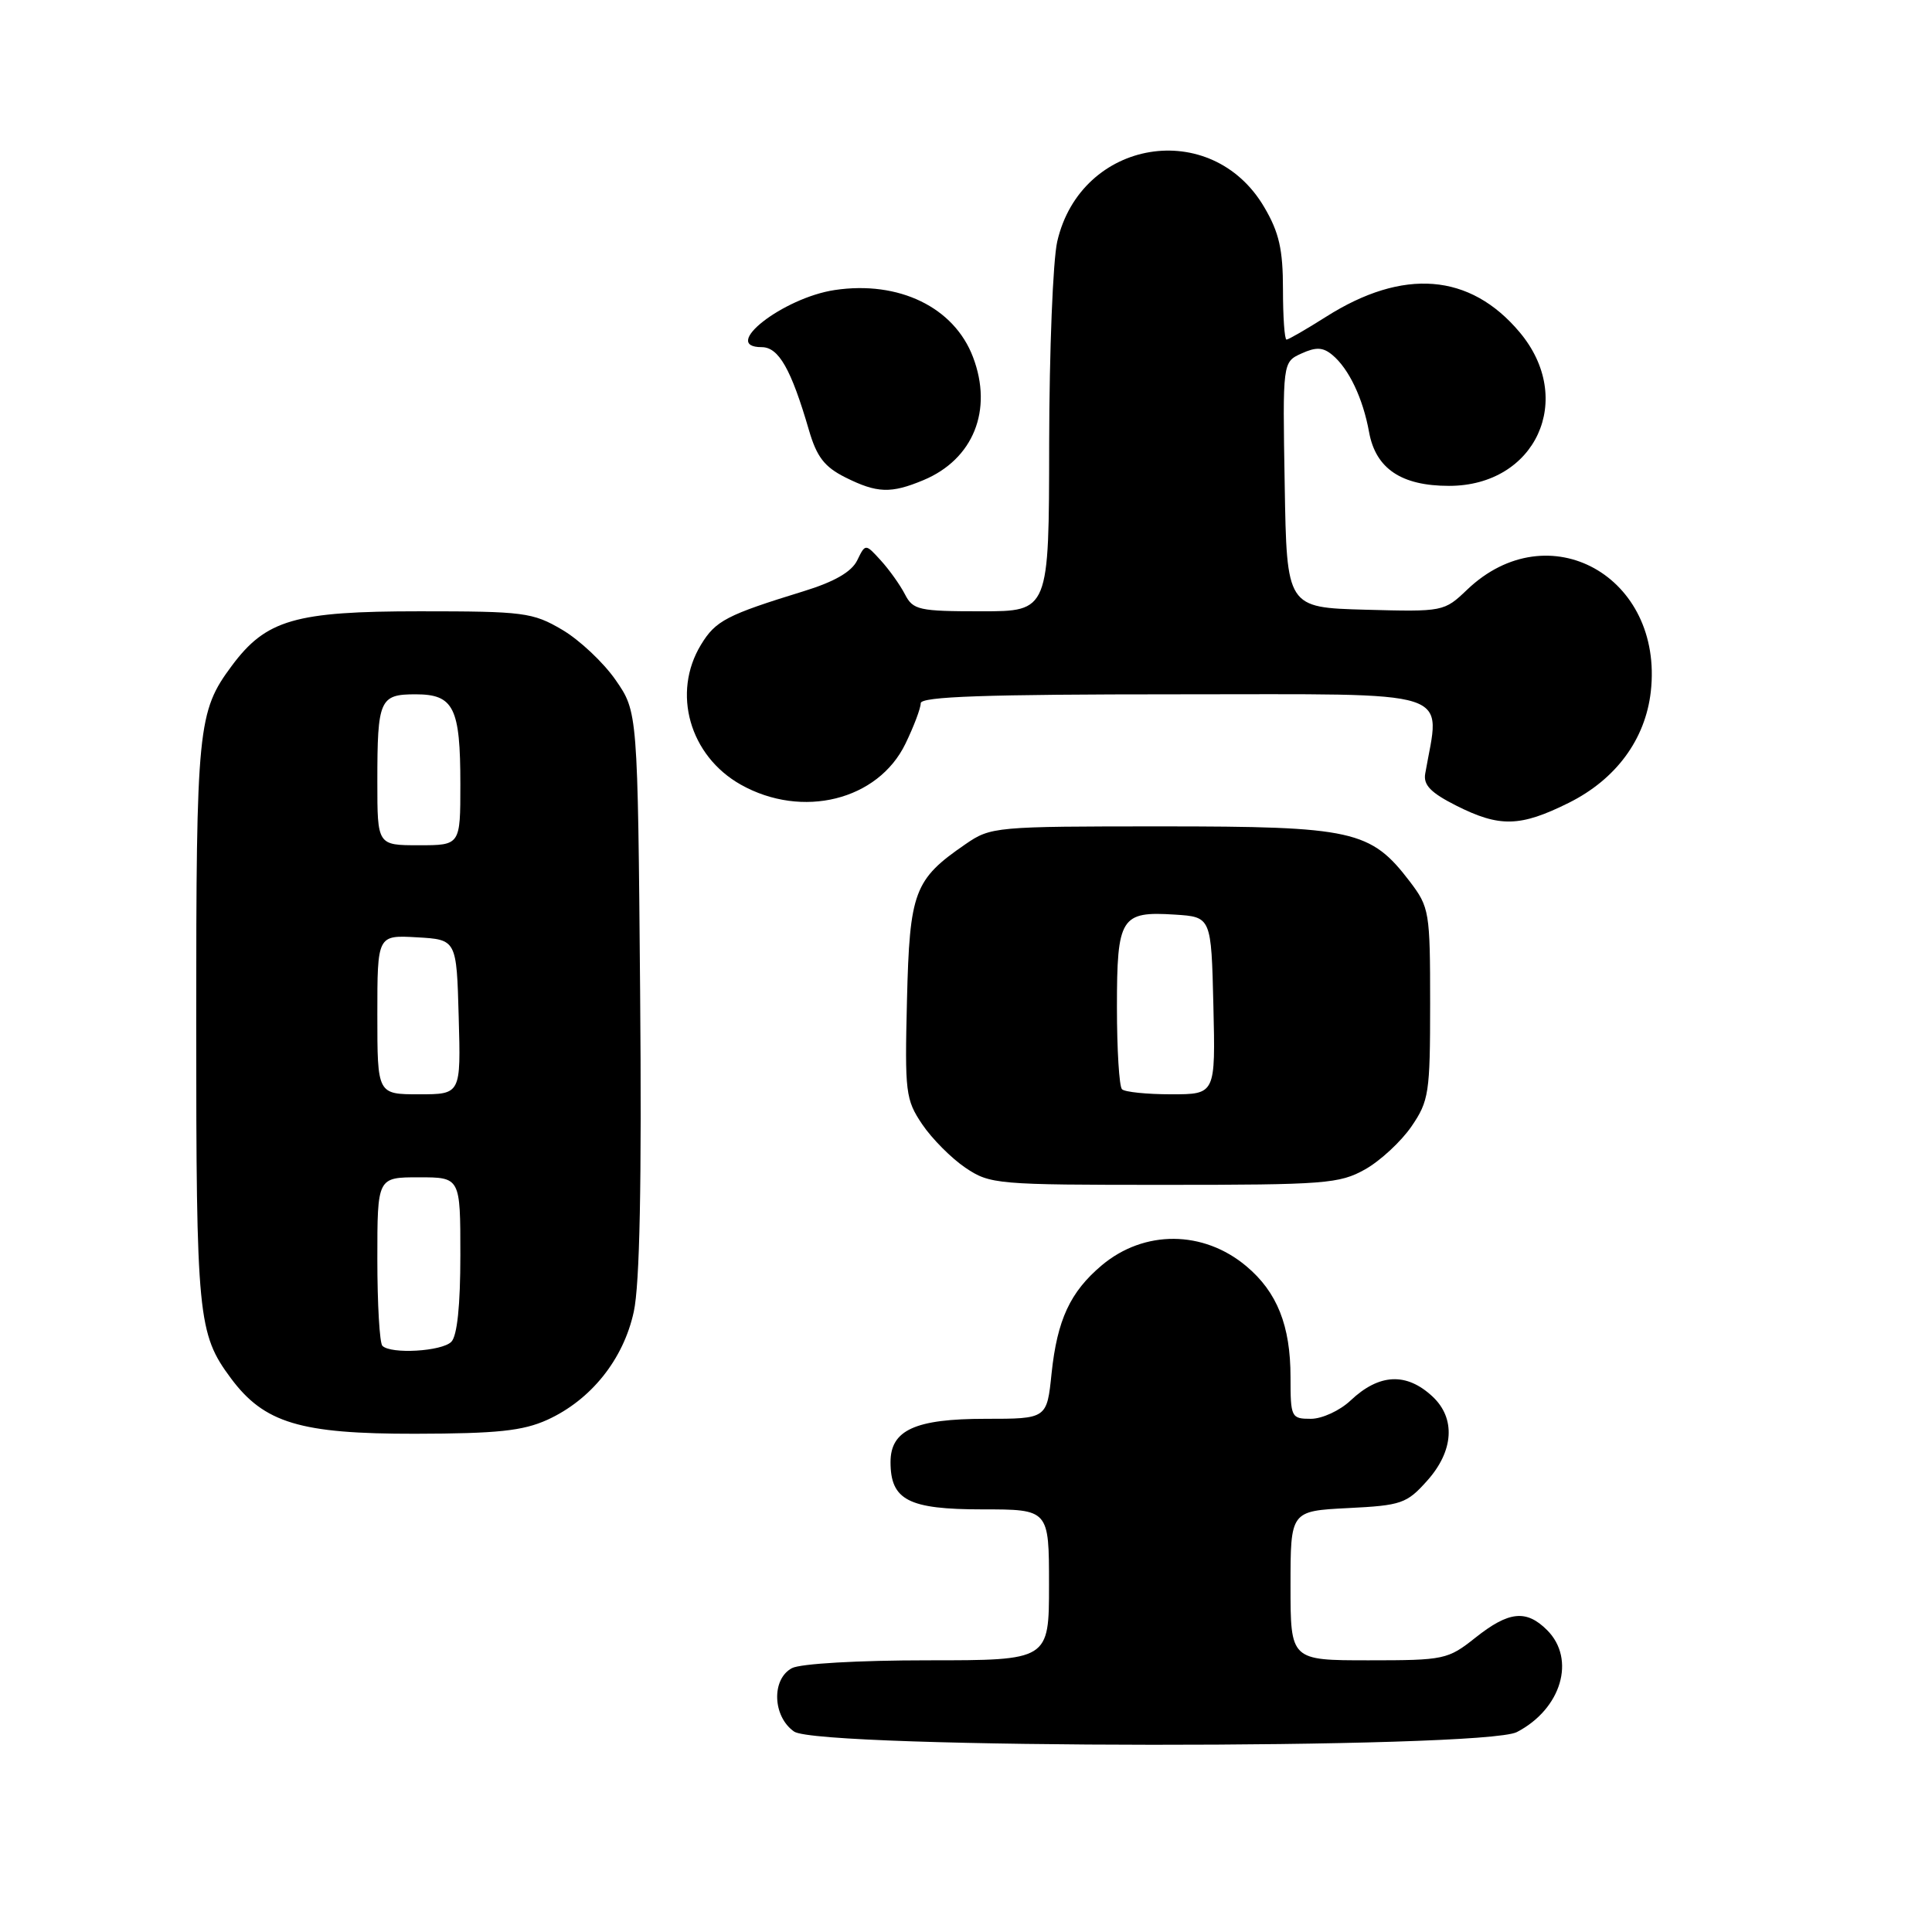 <?xml version="1.0" encoding="UTF-8" standalone="no"?>
<!DOCTYPE svg PUBLIC "-//W3C//DTD SVG 1.1//EN" "http://www.w3.org/Graphics/SVG/1.1/DTD/svg11.dtd" >
<svg xmlns="http://www.w3.org/2000/svg" xmlns:xlink="http://www.w3.org/1999/xlink" version="1.1" viewBox="0 0 256 256">
 <g >
 <path fill="currentColor"
d=" M 200.99 229.51 C 206.89 226.45 208.85 219.85 205.00 216.00 C 202.24 213.24 199.92 213.49 195.50 217.00 C 191.85 219.90 191.37 220.00 181.36 220.00 C 171.00 220.00 171.00 220.00 171.00 210.11 C 171.00 200.22 171.00 200.22 178.60 199.83 C 185.70 199.48 186.40 199.23 189.10 196.21 C 192.64 192.26 192.91 187.93 189.81 185.04 C 186.35 181.82 182.74 182.00 178.95 185.58 C 177.54 186.91 175.18 188.00 173.70 188.00 C 171.09 188.00 171.00 187.81 171.00 182.47 C 171.00 175.66 169.23 171.21 165.16 167.79 C 159.46 162.99 151.61 162.94 145.99 167.66 C 141.80 171.19 140.09 174.88 139.34 181.97 C 138.72 188.00 138.72 188.00 130.58 188.00 C 121.27 188.00 118.00 189.49 118.00 193.73 C 118.00 198.77 120.37 200.00 130.15 200.00 C 139.00 200.00 139.00 200.00 139.00 210.00 C 139.00 220.00 139.00 220.00 122.93 220.00 C 113.77 220.00 106.04 220.44 104.93 221.04 C 102.20 222.50 102.37 227.45 105.22 229.44 C 108.49 231.74 196.57 231.79 200.99 229.51 Z  M 72.51 188.14 C 78.31 185.50 82.61 180.13 83.98 173.81 C 84.77 170.17 85.04 156.85 84.82 131.41 C 84.50 94.33 84.50 94.33 81.57 90.10 C 79.96 87.78 76.77 84.78 74.48 83.44 C 70.59 81.15 69.40 81.00 55.62 81.00 C 39.07 81.00 35.25 82.11 30.70 88.24 C 26.20 94.30 26.00 96.31 26.00 135.50 C 26.00 174.53 26.21 176.72 30.59 182.62 C 35.00 188.56 39.78 190.00 55.00 189.98 C 65.89 189.96 69.27 189.60 72.51 188.14 Z  M 180.88 154.95 C 182.89 153.82 185.65 151.26 187.02 149.27 C 189.34 145.88 189.50 144.83 189.50 133.00 C 189.50 120.80 189.40 120.22 186.81 116.81 C 181.62 110.01 179.31 109.50 153.93 109.50 C 131.85 109.50 131.28 109.55 127.93 111.86 C 121.13 116.53 120.53 118.12 120.18 132.50 C 119.88 144.76 119.99 145.70 122.20 148.98 C 123.49 150.89 126.07 153.48 127.92 154.73 C 131.19 156.93 132.03 157.00 154.26 157.00 C 175.57 157.00 177.49 156.85 180.88 154.95 Z  M 207.87 106.38 C 214.13 103.26 218.02 97.98 218.74 91.64 C 220.46 76.36 205.17 67.86 194.41 78.13 C 191.35 81.05 191.25 81.07 180.91 80.79 C 170.50 80.50 170.50 80.50 170.23 64.24 C 169.95 47.98 169.95 47.98 172.45 46.84 C 174.38 45.96 175.30 46.00 176.54 47.03 C 178.73 48.85 180.60 52.78 181.41 57.26 C 182.29 62.10 185.69 64.38 192.00 64.38 C 203.51 64.38 208.80 52.86 201.35 44.01 C 194.78 36.19 185.93 35.49 175.70 41.98 C 173.08 43.64 170.72 45.00 170.47 45.00 C 170.21 45.00 170.00 42.00 170.00 38.34 C 170.00 33.06 169.49 30.80 167.53 27.47 C 160.54 15.53 143.22 18.39 140.09 32.00 C 139.52 34.48 139.04 46.51 139.02 58.75 C 139.00 81.00 139.00 81.00 130.04 81.00 C 121.75 81.00 120.98 80.83 119.91 78.75 C 119.27 77.51 117.83 75.49 116.71 74.26 C 114.67 72.02 114.67 72.02 113.58 74.26 C 112.83 75.78 110.56 77.09 106.49 78.34 C 96.29 81.48 94.82 82.24 92.89 85.42 C 89.00 91.80 91.37 100.15 98.16 103.97 C 106.30 108.54 116.35 106.05 119.98 98.54 C 121.09 96.25 122.00 93.84 122.00 93.18 C 122.00 92.30 130.50 92.00 156.10 92.00 C 193.59 92.00 190.83 91.12 188.85 102.50 C 188.58 104.02 189.58 105.04 192.96 106.75 C 198.72 109.65 201.43 109.58 207.87 106.38 Z  M 122.36 63.62 C 128.97 60.86 131.60 54.34 128.93 47.32 C 126.43 40.71 119.10 37.16 110.61 38.43 C 103.74 39.46 95.38 46.00 100.93 46.00 C 103.18 46.00 104.83 48.90 107.19 57.00 C 108.22 60.54 109.25 61.87 112.00 63.25 C 116.22 65.36 118.05 65.42 122.36 63.62 Z  M 50.67 178.33 C 50.30 177.97 50.00 172.79 50.00 166.83 C 50.00 156.00 50.00 156.00 55.50 156.00 C 61.00 156.00 61.00 156.00 61.00 166.30 C 61.00 172.98 60.58 177.02 59.80 177.80 C 58.53 179.07 51.80 179.46 50.67 178.33 Z  M 50.00 134.45 C 50.00 123.90 50.00 123.90 55.25 124.20 C 60.50 124.50 60.50 124.50 60.78 134.75 C 61.07 145.00 61.07 145.00 55.53 145.00 C 50.00 145.00 50.00 145.00 50.00 134.45 Z  M 50.00 103.58 C 50.00 92.69 50.30 92.00 55.07 92.00 C 60.13 92.00 61.00 93.75 61.00 103.93 C 61.00 112.00 61.00 112.00 55.50 112.00 C 50.00 112.00 50.00 112.00 50.00 103.58 Z  M 148.67 144.33 C 148.30 143.97 148.00 139.07 148.00 133.46 C 148.00 121.54 148.51 120.73 155.67 121.19 C 160.50 121.50 160.50 121.50 160.78 133.25 C 161.06 145.00 161.06 145.00 155.20 145.00 C 151.97 145.00 149.03 144.70 148.67 144.33 Z "/>
</g>
</svg>